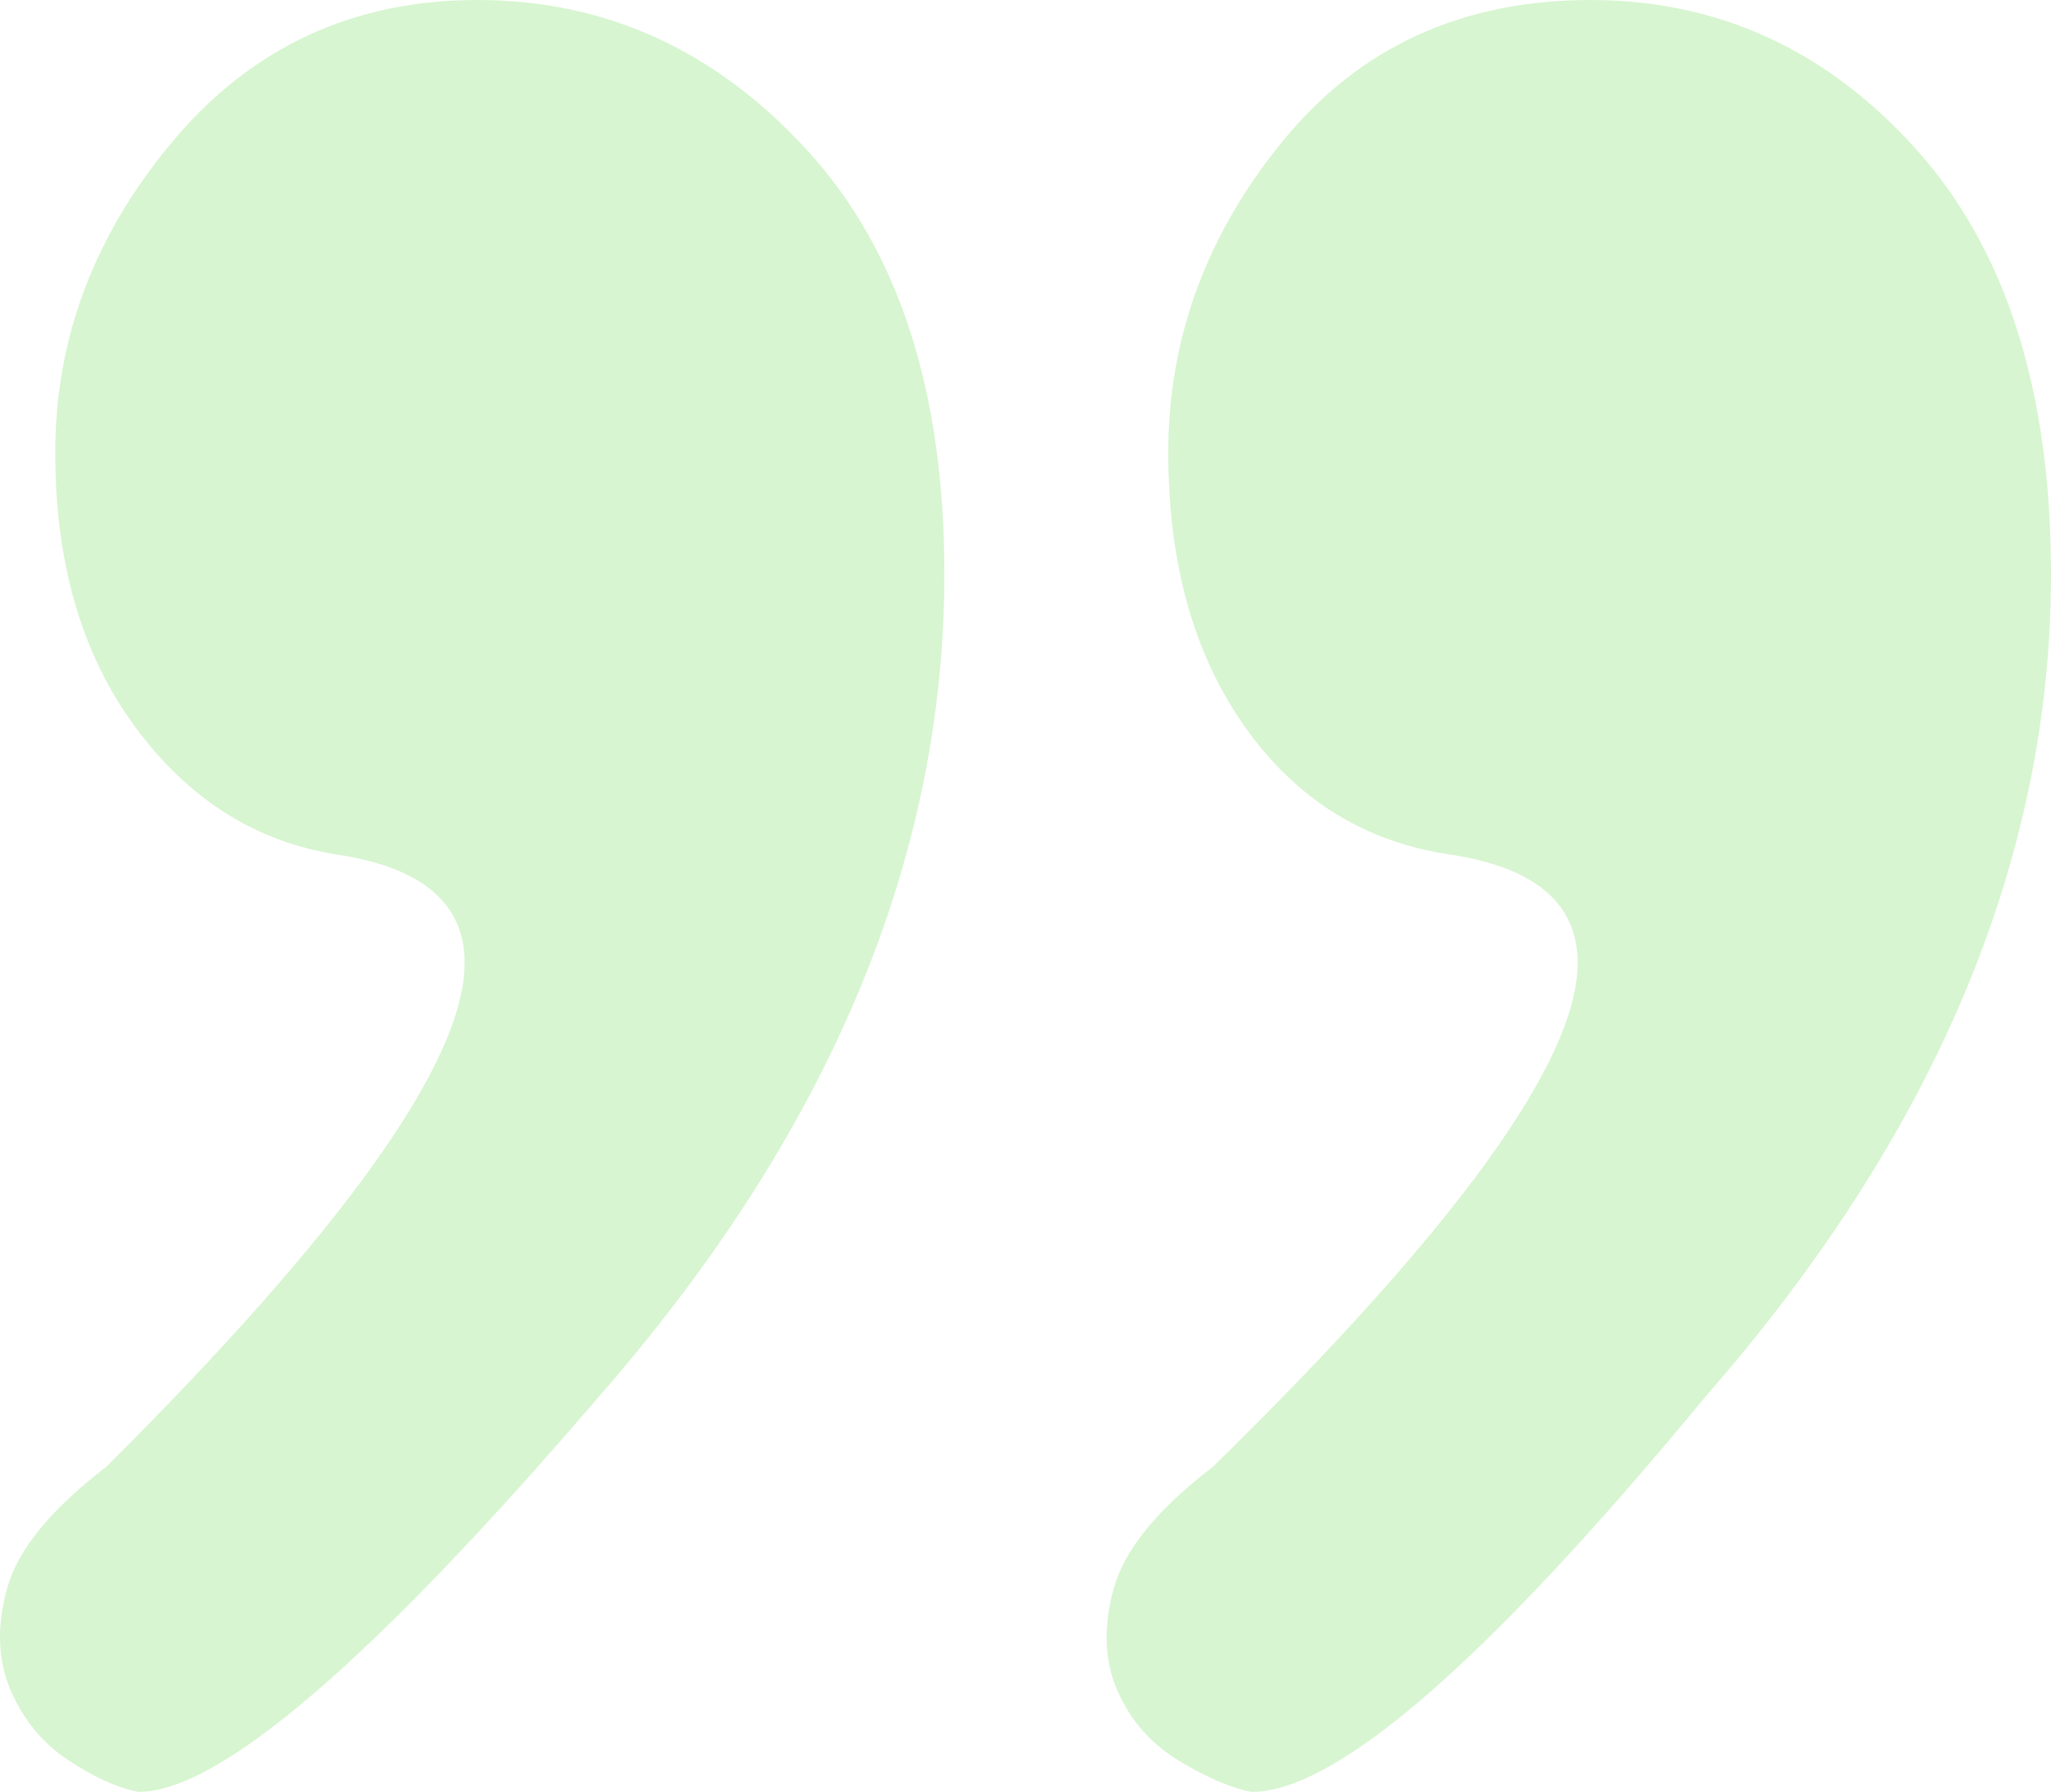 <?xml version="1.0" encoding="UTF-8"?>
<svg width="87px" height="76px" viewBox="0 0 87 76" version="1.1" xmlns="http://www.w3.org/2000/svg" xmlns:xlink="http://www.w3.org/1999/xlink">
    <title>“</title>
    <g id="Page-1" stroke="none" stroke-width="1" fill="none" fill-rule="evenodd" opacity="0.364">
        <g id="1_Home" transform="translate(-346, -1659)" fill="#92E47F" fill-rule="nonzero">
            <g id="“" transform="translate(389.5, 1697) rotate(-180) translate(-389.5, -1697)translate(346, 1659)">
                <path d="M81.129,0 C82.034,0.18 83.029,0.631 84.114,1.352 C85.199,2.074 86.013,3.065 86.556,4.327 C87.099,5.59 87.144,7.032 86.692,8.655 C86.239,10.278 84.838,11.991 82.486,13.794 C72.356,23.891 67.291,31.013 67.291,35.16 C67.291,37.684 69.1,39.217 72.718,39.758 C76.155,40.299 79.004,42.102 81.265,45.167 C83.526,48.233 84.657,52.109 84.657,56.797 C84.657,61.665 82.983,66.083 79.637,70.05 C76.29,74.017 71.994,76 66.749,76 C61.322,76 56.664,73.881 52.775,69.644 C48.886,65.407 46.941,59.412 46.941,51.658 C46.941,39.578 51.825,27.948 61.593,16.769 C71.18,5.59 77.692,0 81.129,0 Z M33.917,0 C34.821,0.18 35.861,0.631 37.037,1.352 C38.213,2.074 39.072,3.065 39.615,4.327 C40.158,5.59 40.203,7.032 39.751,8.655 C39.298,10.278 37.897,11.991 35.545,13.794 C25.234,23.891 20.079,31.013 20.079,35.16 C20.079,37.684 21.888,39.217 25.506,39.758 C29.123,40.299 32.018,42.102 34.188,45.167 C36.359,48.233 37.444,52.109 37.444,56.797 C37.444,61.665 35.816,66.083 32.56,70.05 C29.304,74.017 24.963,76 19.536,76 C14.109,76 9.497,73.881 5.698,69.644 C1.899,65.407 7.10542736e-14,59.412 7.10542736e-14,51.658 C7.10542736e-14,39.578 4.884,27.948 14.652,16.769 C23.878,5.59 30.299,0 33.917,0 Z" id="Shape"></path>
            </g>
        </g>
    </g>
</svg>